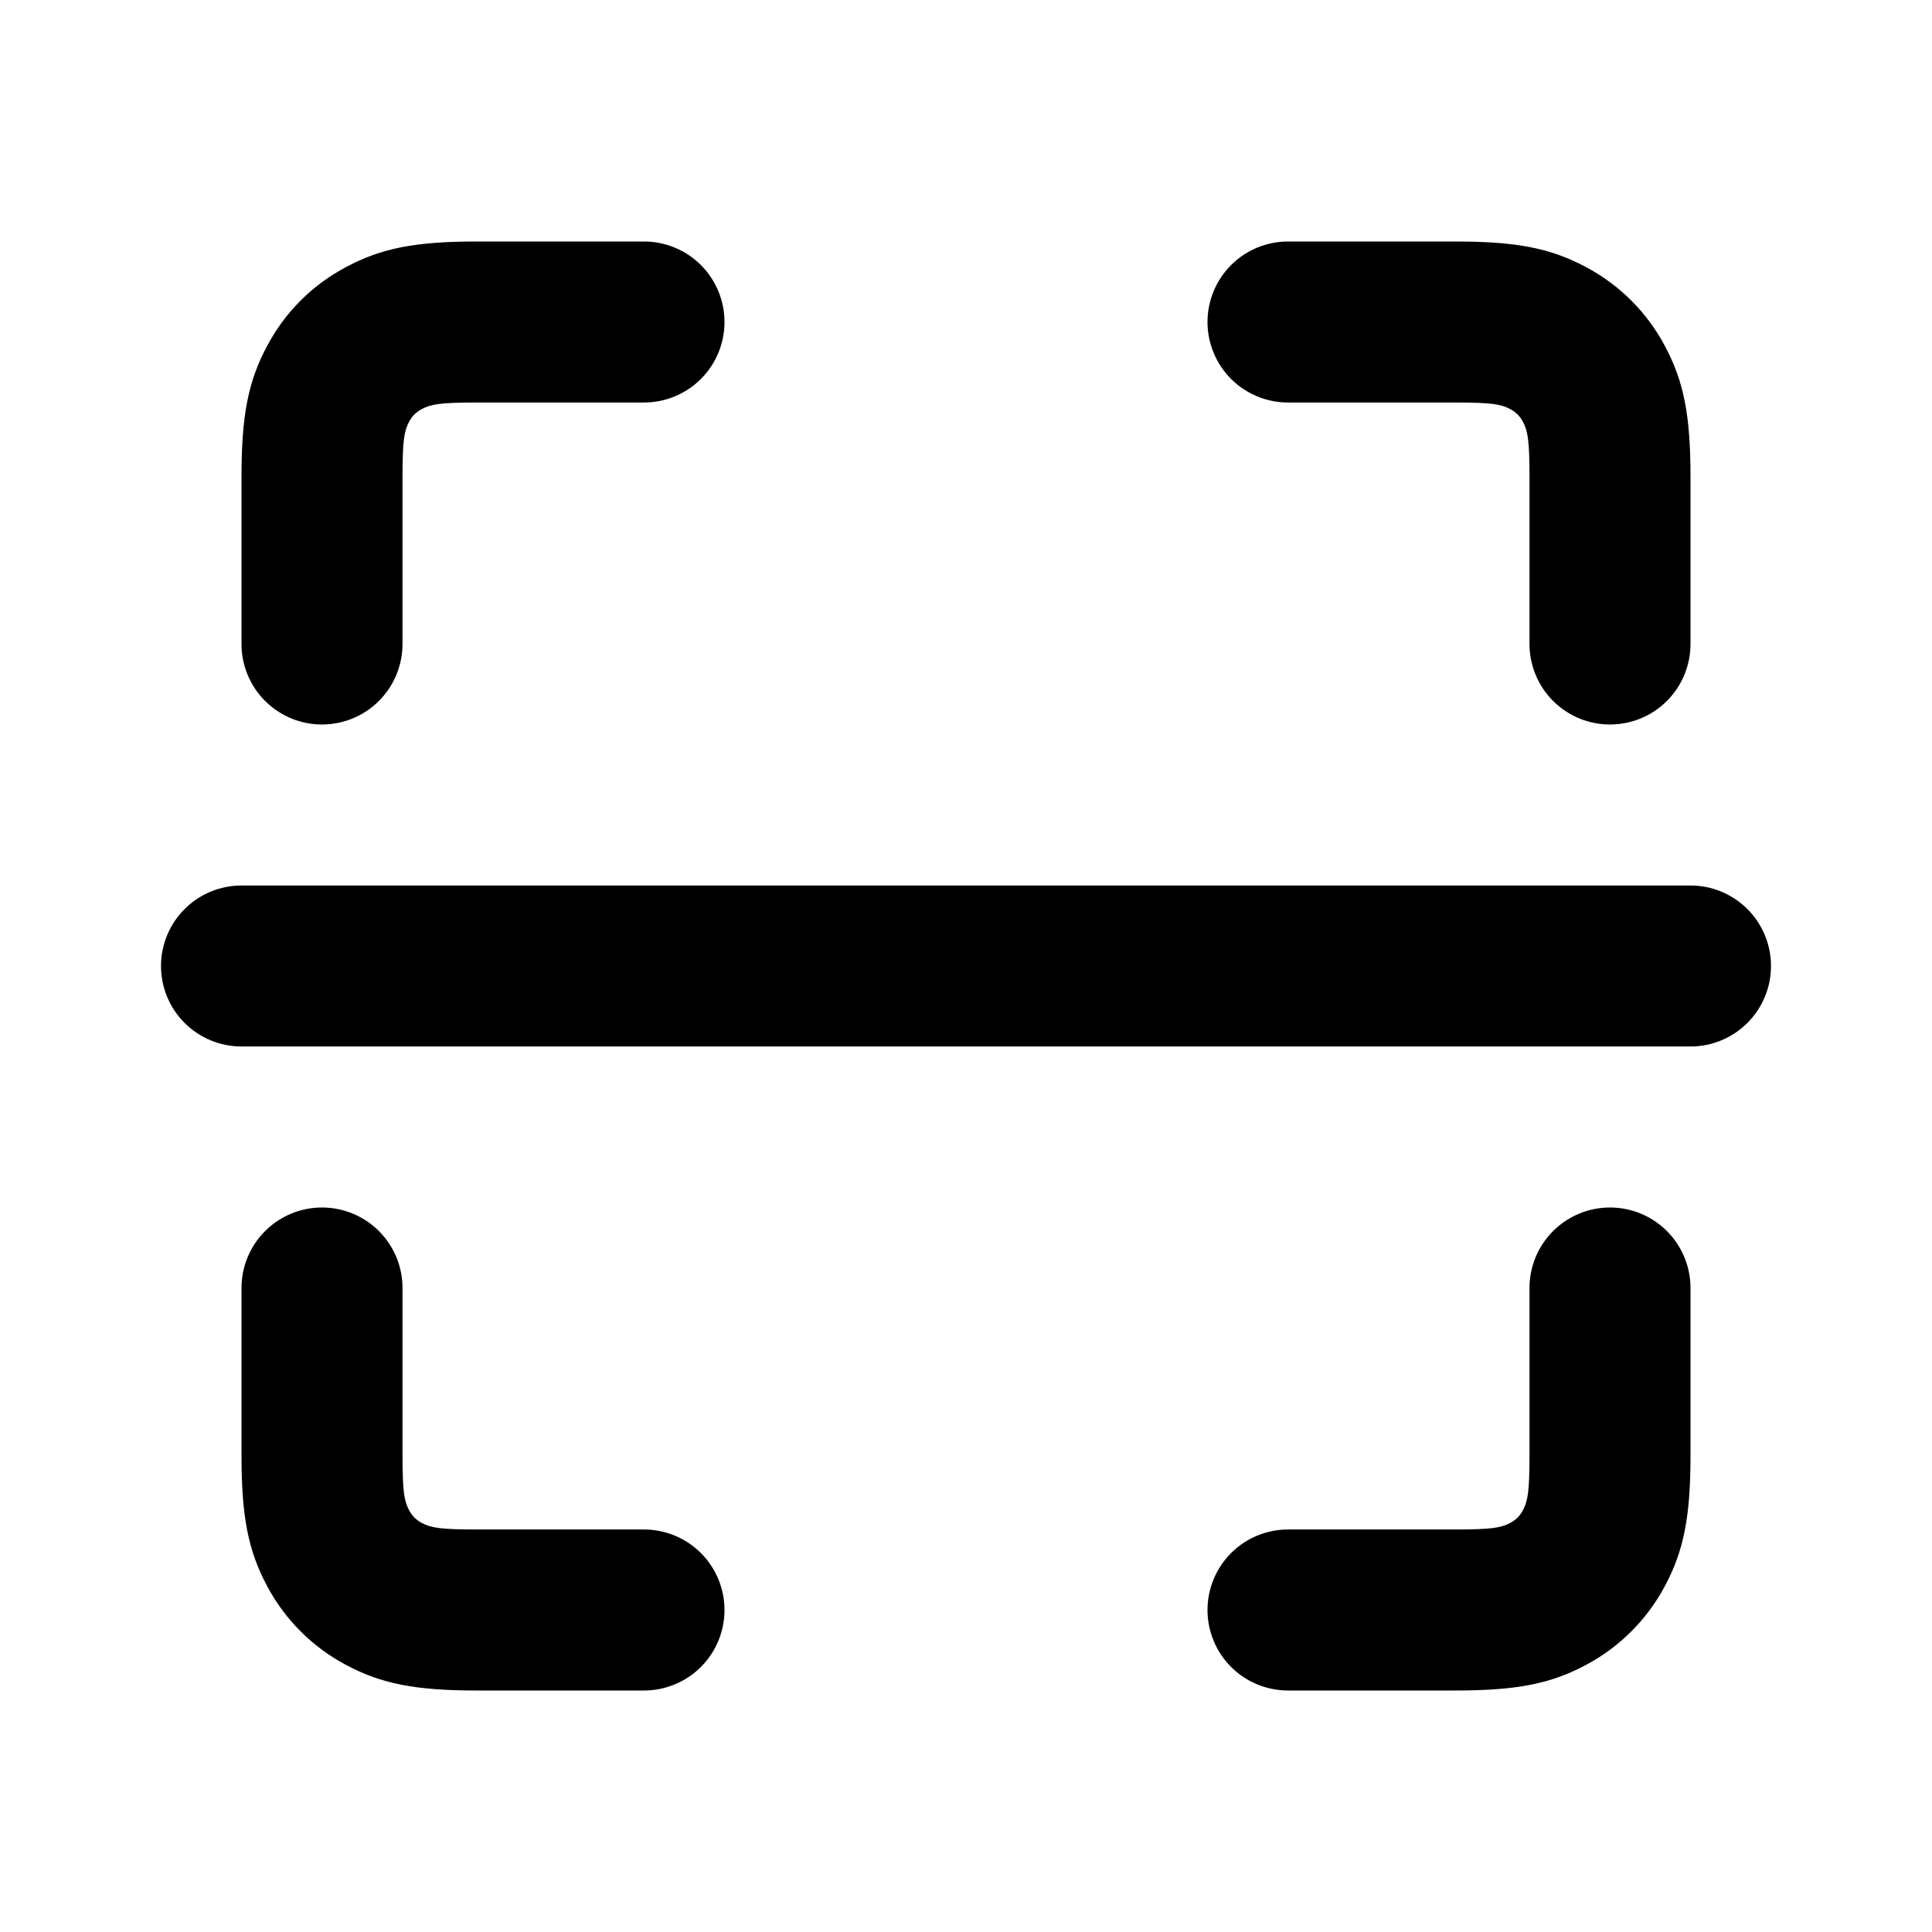<svg width="128" height="128" viewBox="0 0 128 128" fill="none" xmlns="http://www.w3.org/2000/svg">
<path fill-rule="evenodd" clip-rule="evenodd" d="M26.667 42.667C26.667 44.081 26.105 45.438 25.105 46.438C24.104 47.438 22.748 48 21.333 48C19.919 48 18.562 47.438 17.562 46.438C16.562 45.438 16 44.081 16 42.667V31.589C16 27.536 16.437 25.269 17.701 22.912C18.891 20.677 20.677 18.891 22.912 17.701C25.269 16.437 27.531 16 31.589 16H42.667C44.081 16 45.438 16.562 46.438 17.562C47.438 18.562 48 19.919 48 21.333C48 22.748 47.438 24.104 46.438 25.105C45.438 26.105 44.081 26.667 42.667 26.667H31.589C29.141 26.667 28.549 26.784 27.941 27.104C27.582 27.289 27.289 27.582 27.104 27.941C26.784 28.544 26.667 29.141 26.667 31.589V42.667ZM42.667 101.333C44.081 101.333 45.438 101.895 46.438 102.895C47.438 103.896 48 105.252 48 106.667C48 108.081 47.438 109.438 46.438 110.438C45.438 111.438 44.081 112 42.667 112H31.589C27.536 112 25.269 111.563 22.912 110.299C20.695 109.12 18.88 107.305 17.701 105.088C16.437 102.731 16 100.469 16 96.411V85.333C16 83.919 16.562 82.562 17.562 81.562C18.562 80.562 19.919 80 21.333 80C22.748 80 24.104 80.562 25.105 81.562C26.105 82.562 26.667 83.919 26.667 85.333V96.411C26.667 98.859 26.784 99.451 27.104 100.059C27.307 100.432 27.568 100.699 27.941 100.896C28.544 101.216 29.141 101.333 31.589 101.333H42.667ZM80 21.333C80 22.748 80.562 24.104 81.562 25.105C82.562 26.105 83.919 26.667 85.333 26.667H96.411C98.859 26.667 99.451 26.784 100.059 27.104C100.432 27.307 100.699 27.568 100.896 27.941C101.216 28.544 101.333 29.141 101.333 31.589V42.667C101.333 44.081 101.895 45.438 102.895 46.438C103.896 47.438 105.252 48 106.667 48C108.081 48 109.438 47.438 110.438 46.438C111.438 45.438 112 44.081 112 42.667V31.589C112 27.536 111.563 25.269 110.299 22.912C109.12 20.695 107.305 18.88 105.088 17.701C102.731 16.437 100.469 16 96.411 16H85.333C83.919 16 82.562 16.562 81.562 17.562C80.562 18.562 80 19.919 80 21.333ZM101.333 85.333C101.333 83.919 101.895 82.562 102.895 81.562C103.896 80.562 105.252 80 106.667 80C108.081 80 109.438 80.562 110.438 81.562C111.438 82.562 112 83.919 112 85.333V96.411C112 100.464 111.563 102.731 110.299 105.088C109.119 107.305 107.305 109.119 105.088 110.299C102.731 111.563 100.469 112 96.411 112H85.333C83.919 112 82.562 111.438 81.562 110.438C80.562 109.438 80 108.081 80 106.667C80 105.252 80.562 103.896 81.562 102.895C82.562 101.895 83.919 101.333 85.333 101.333H96.411C98.859 101.333 99.451 101.216 100.059 100.896C100.418 100.711 100.711 100.418 100.896 100.059C101.216 99.456 101.333 98.859 101.333 96.411V85.333ZM16 58.667C14.585 58.667 13.229 59.229 12.229 60.229C11.229 61.229 10.667 62.586 10.667 64C10.667 65.415 11.229 66.771 12.229 67.771C13.229 68.771 14.585 69.333 16 69.333H112C113.415 69.333 114.771 68.771 115.771 67.771C116.771 66.771 117.333 65.415 117.333 64C117.333 62.586 116.771 61.229 115.771 60.229C114.771 59.229 113.415 58.667 112 58.667H16Z" fill="black"/>
</svg>
